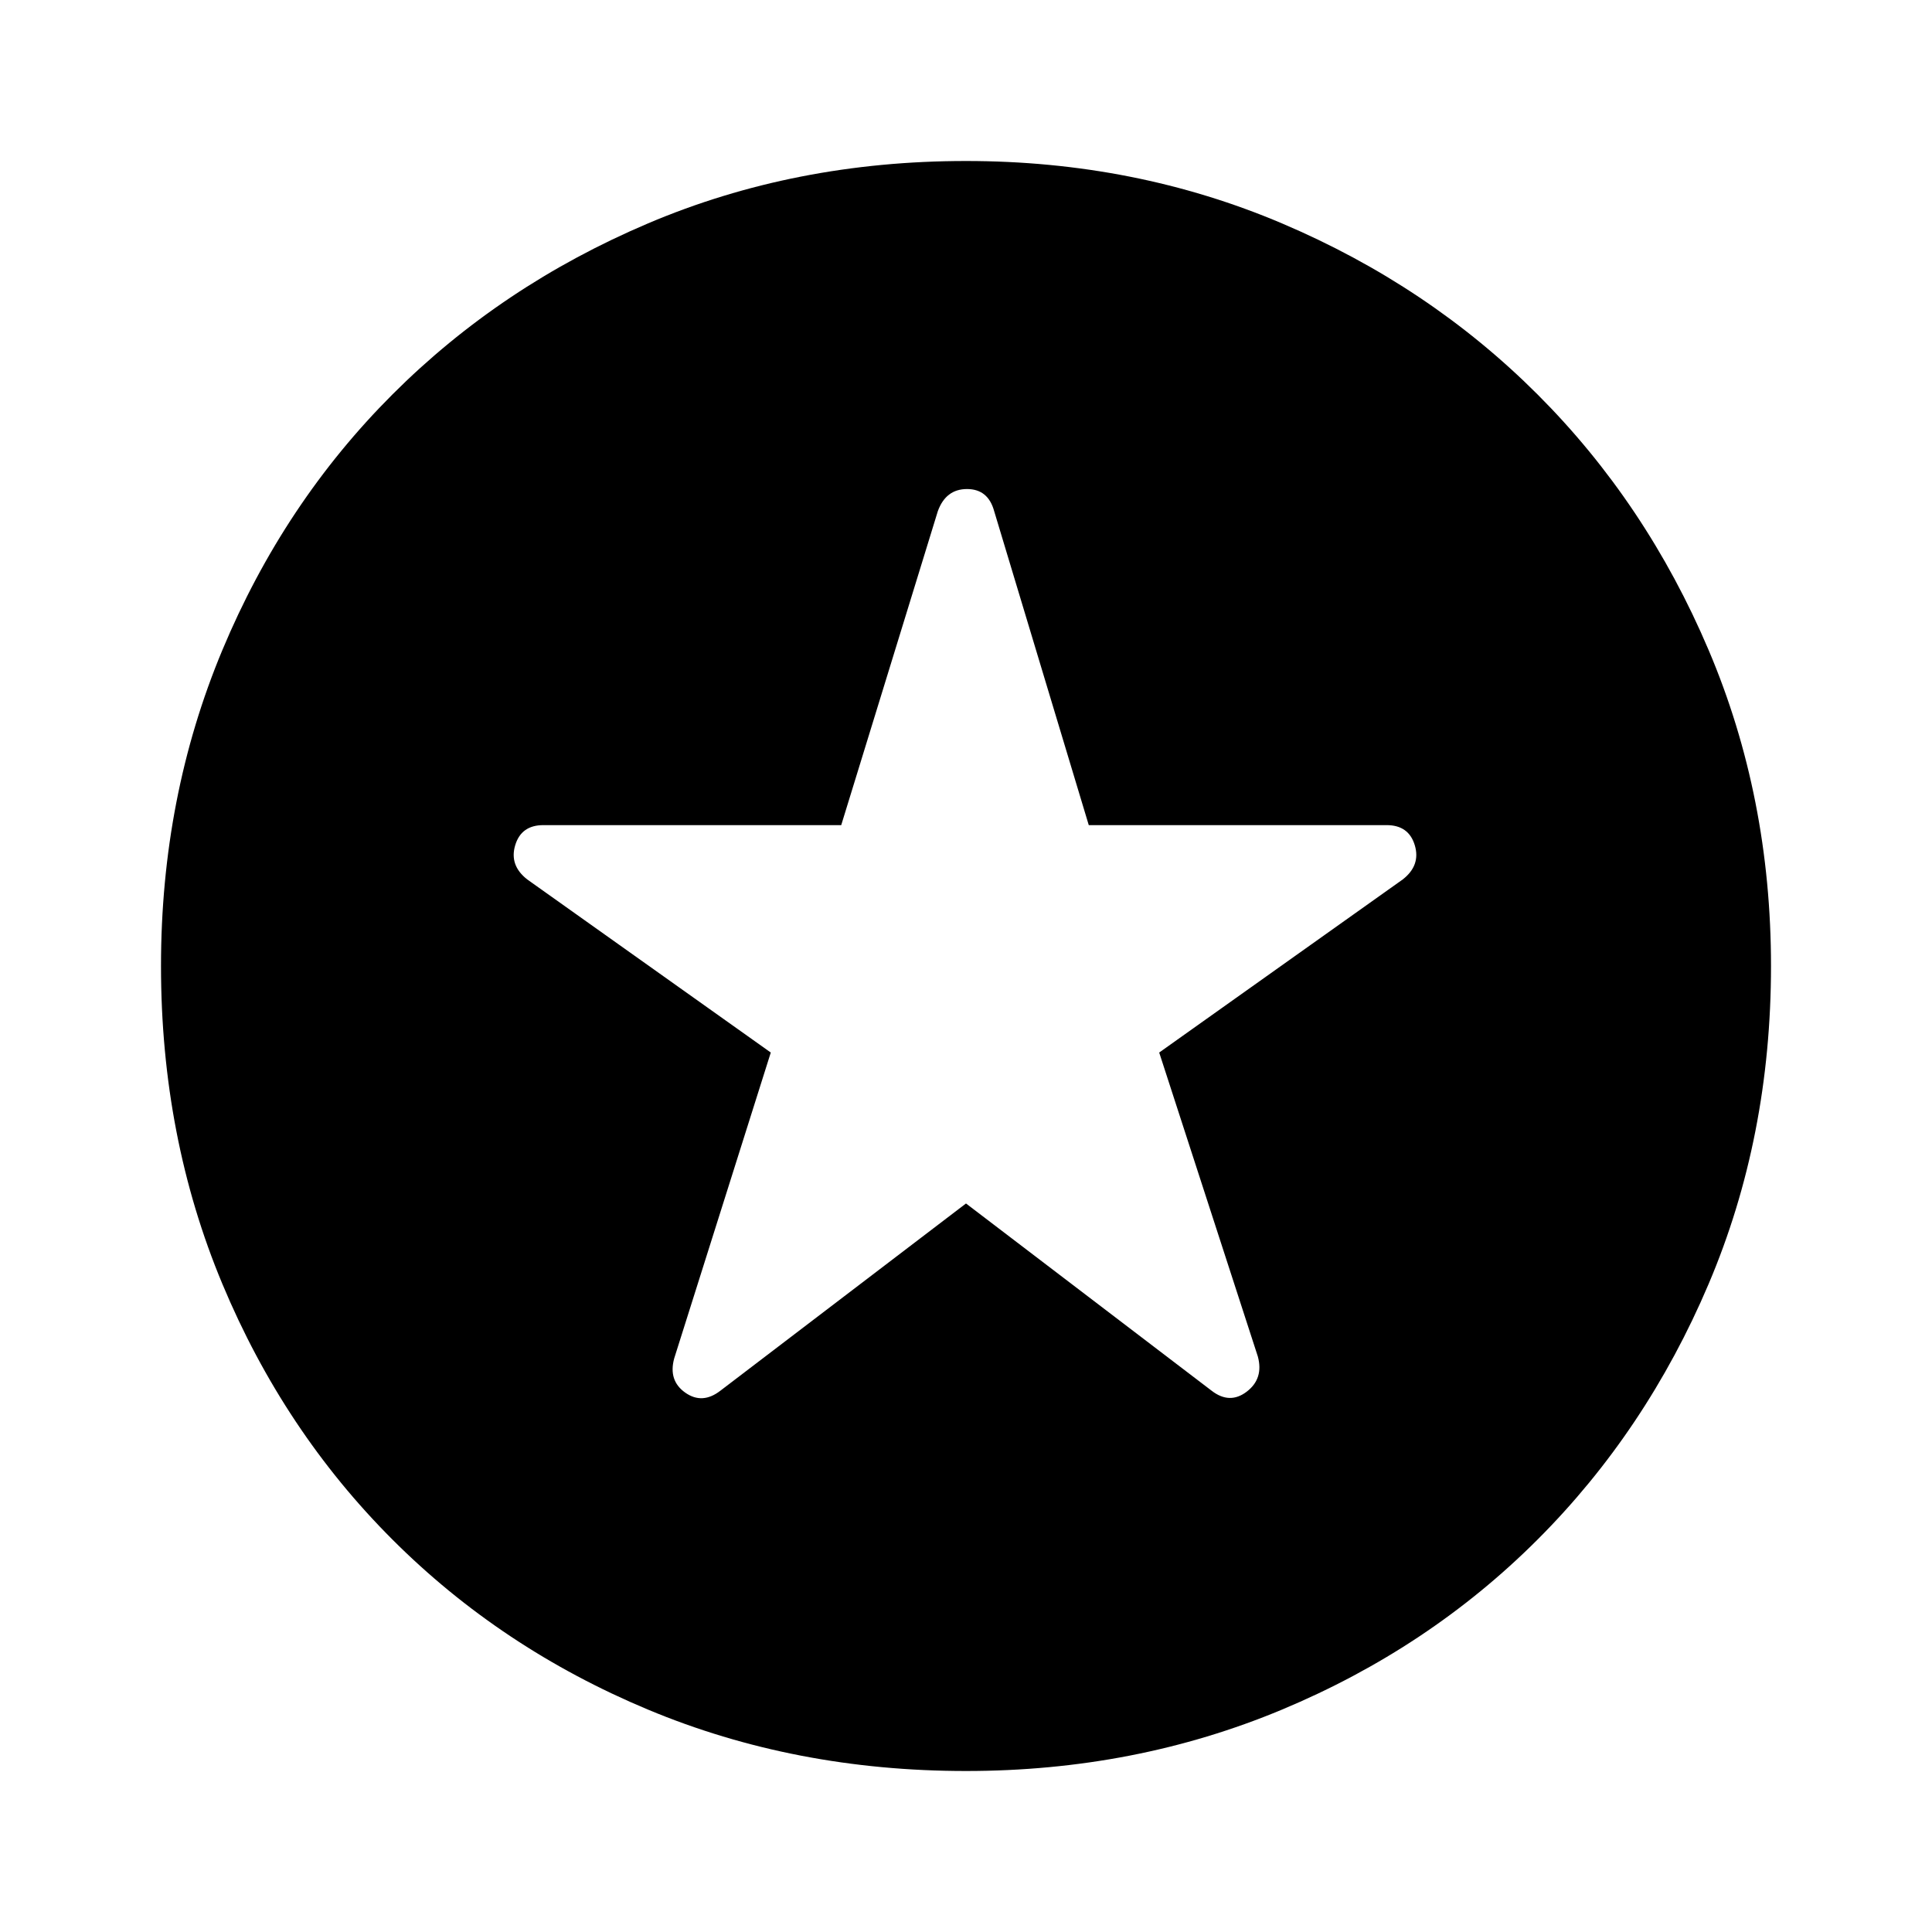 <svg xmlns="http://www.w3.org/2000/svg" width="48" height="48" viewBox="0 -960 960 960" fill="currentColor"><path d="m480-362 122 93q9 7 17.5.5T625-286l-49-151 121-86q9-7 6-17t-14-10H541l-47-156q-3-11-13.5-11T466-706l-48 156H270q-11 0-14 10t6 17l121 86-48 152q-3 11 5.5 17t17.5-1l122-93Zm0 282q-85 0-158-30.5T195-195q-54-54-84.5-127T80-480q0-84 30.5-157T195-764q54-54 127-85t158-31q84 0 157 31t127 85q54 54 85 127t31 157q0 85-31 158t-85 127q-54 54-127 84.5T480-80Z"/></svg>
